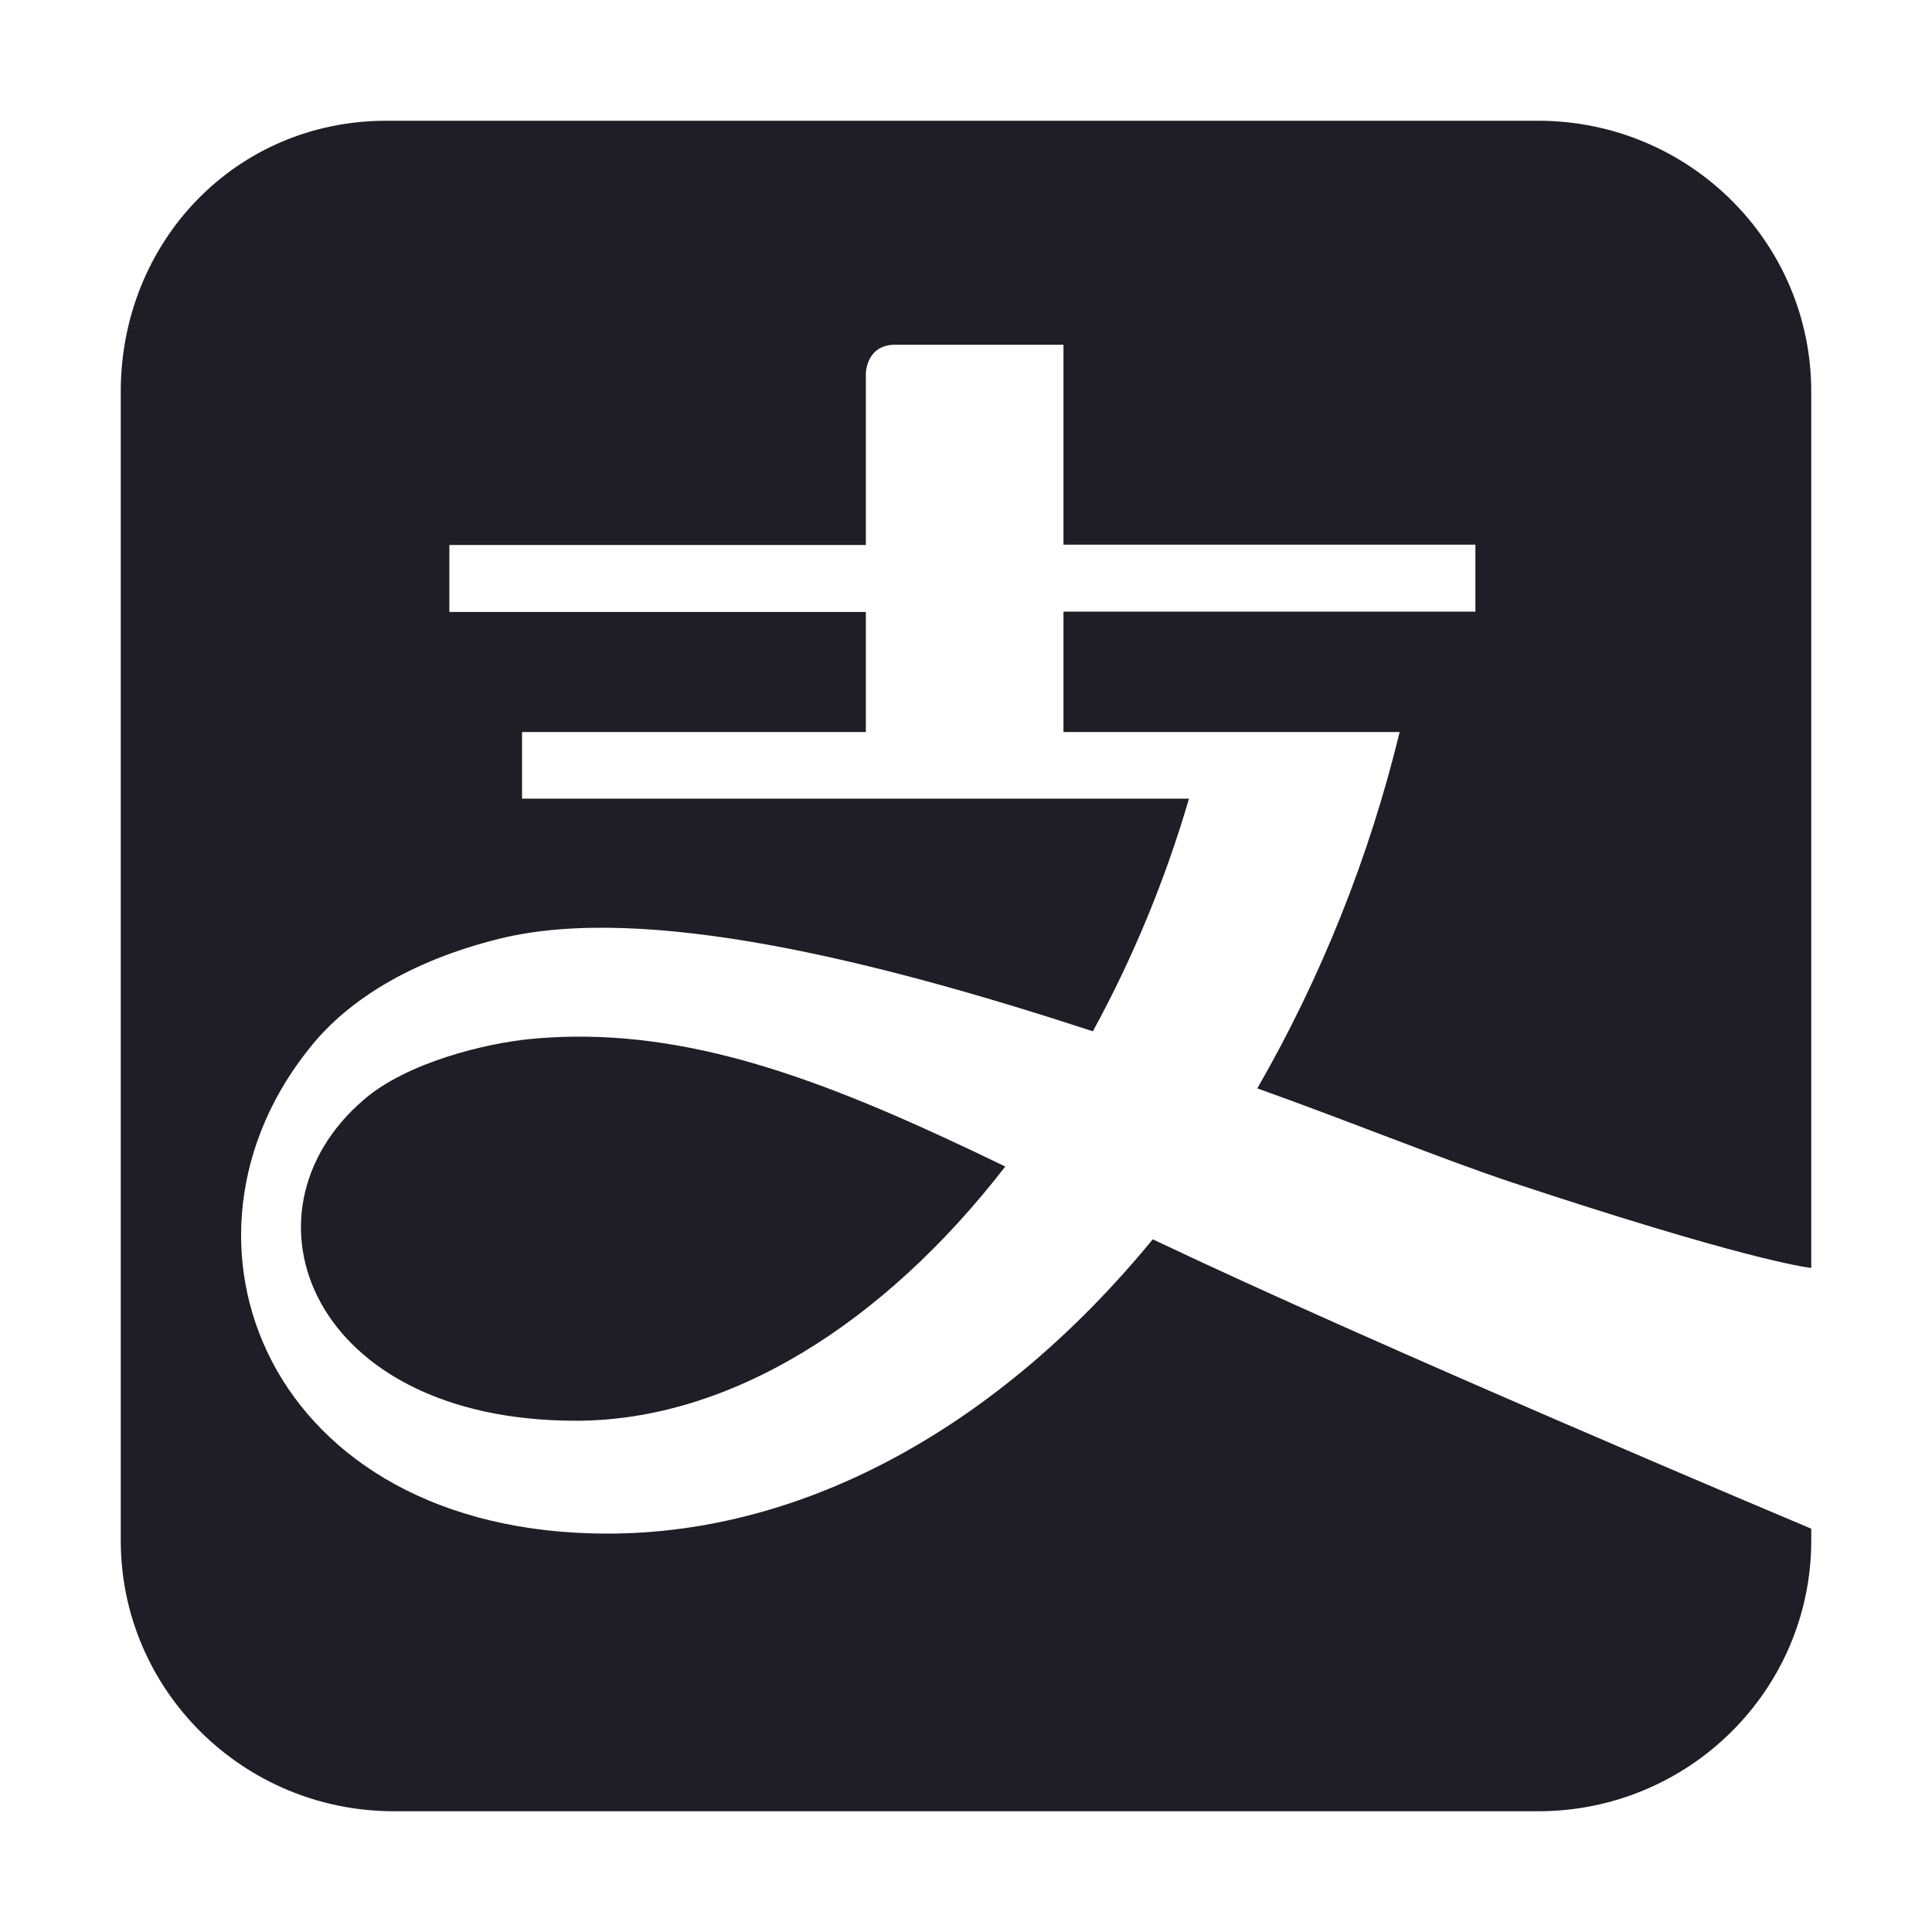 <svg width="24" height="24" viewBox="0 0 24 24" fill="none" xmlns="http://www.w3.org/2000/svg">
    <path d="M4.8 1.5C2.924 1.5 1.5 3.006 1.5 4.865V19.136C1.5 20.993 3.018 22.5 4.894 22.5H19.107C20.982 22.5 22.5 20.993 22.5 19.136V18.99C22.437 18.964 17.087 16.713 14.32 15.395C12.454 17.671 10.046 19.051 7.547 19.051C3.32 19.051 1.884 15.384 3.886 12.97C4.322 12.444 5.065 11.942 6.217 11.658C8.019 11.219 10.888 11.932 13.576 12.811C14.077 11.894 14.477 10.924 14.77 9.921H6.485V9.094H10.756V7.602H5.582V6.77H10.756V4.641C10.756 4.641 10.756 4.282 11.123 4.282H13.211V6.766H18.328V7.598H13.211V9.094H17.387C17.01 10.646 16.415 12.136 15.619 13.52C16.884 13.974 17.93 14.405 18.778 14.687C21.605 15.624 22.398 15.739 22.5 15.751V4.865C22.5 3.006 20.981 1.5 19.107 1.5H4.8ZM7.125 12.878C6.943 12.88 6.761 12.89 6.578 12.908C6.048 12.96 5.055 13.192 4.511 13.668C2.883 15.075 3.858 17.649 7.154 17.649C9.069 17.649 10.984 16.435 12.488 14.491C10.549 13.554 8.878 12.858 7.125 12.878V12.878Z"
          fill="#1F1D25"/>
</svg>
